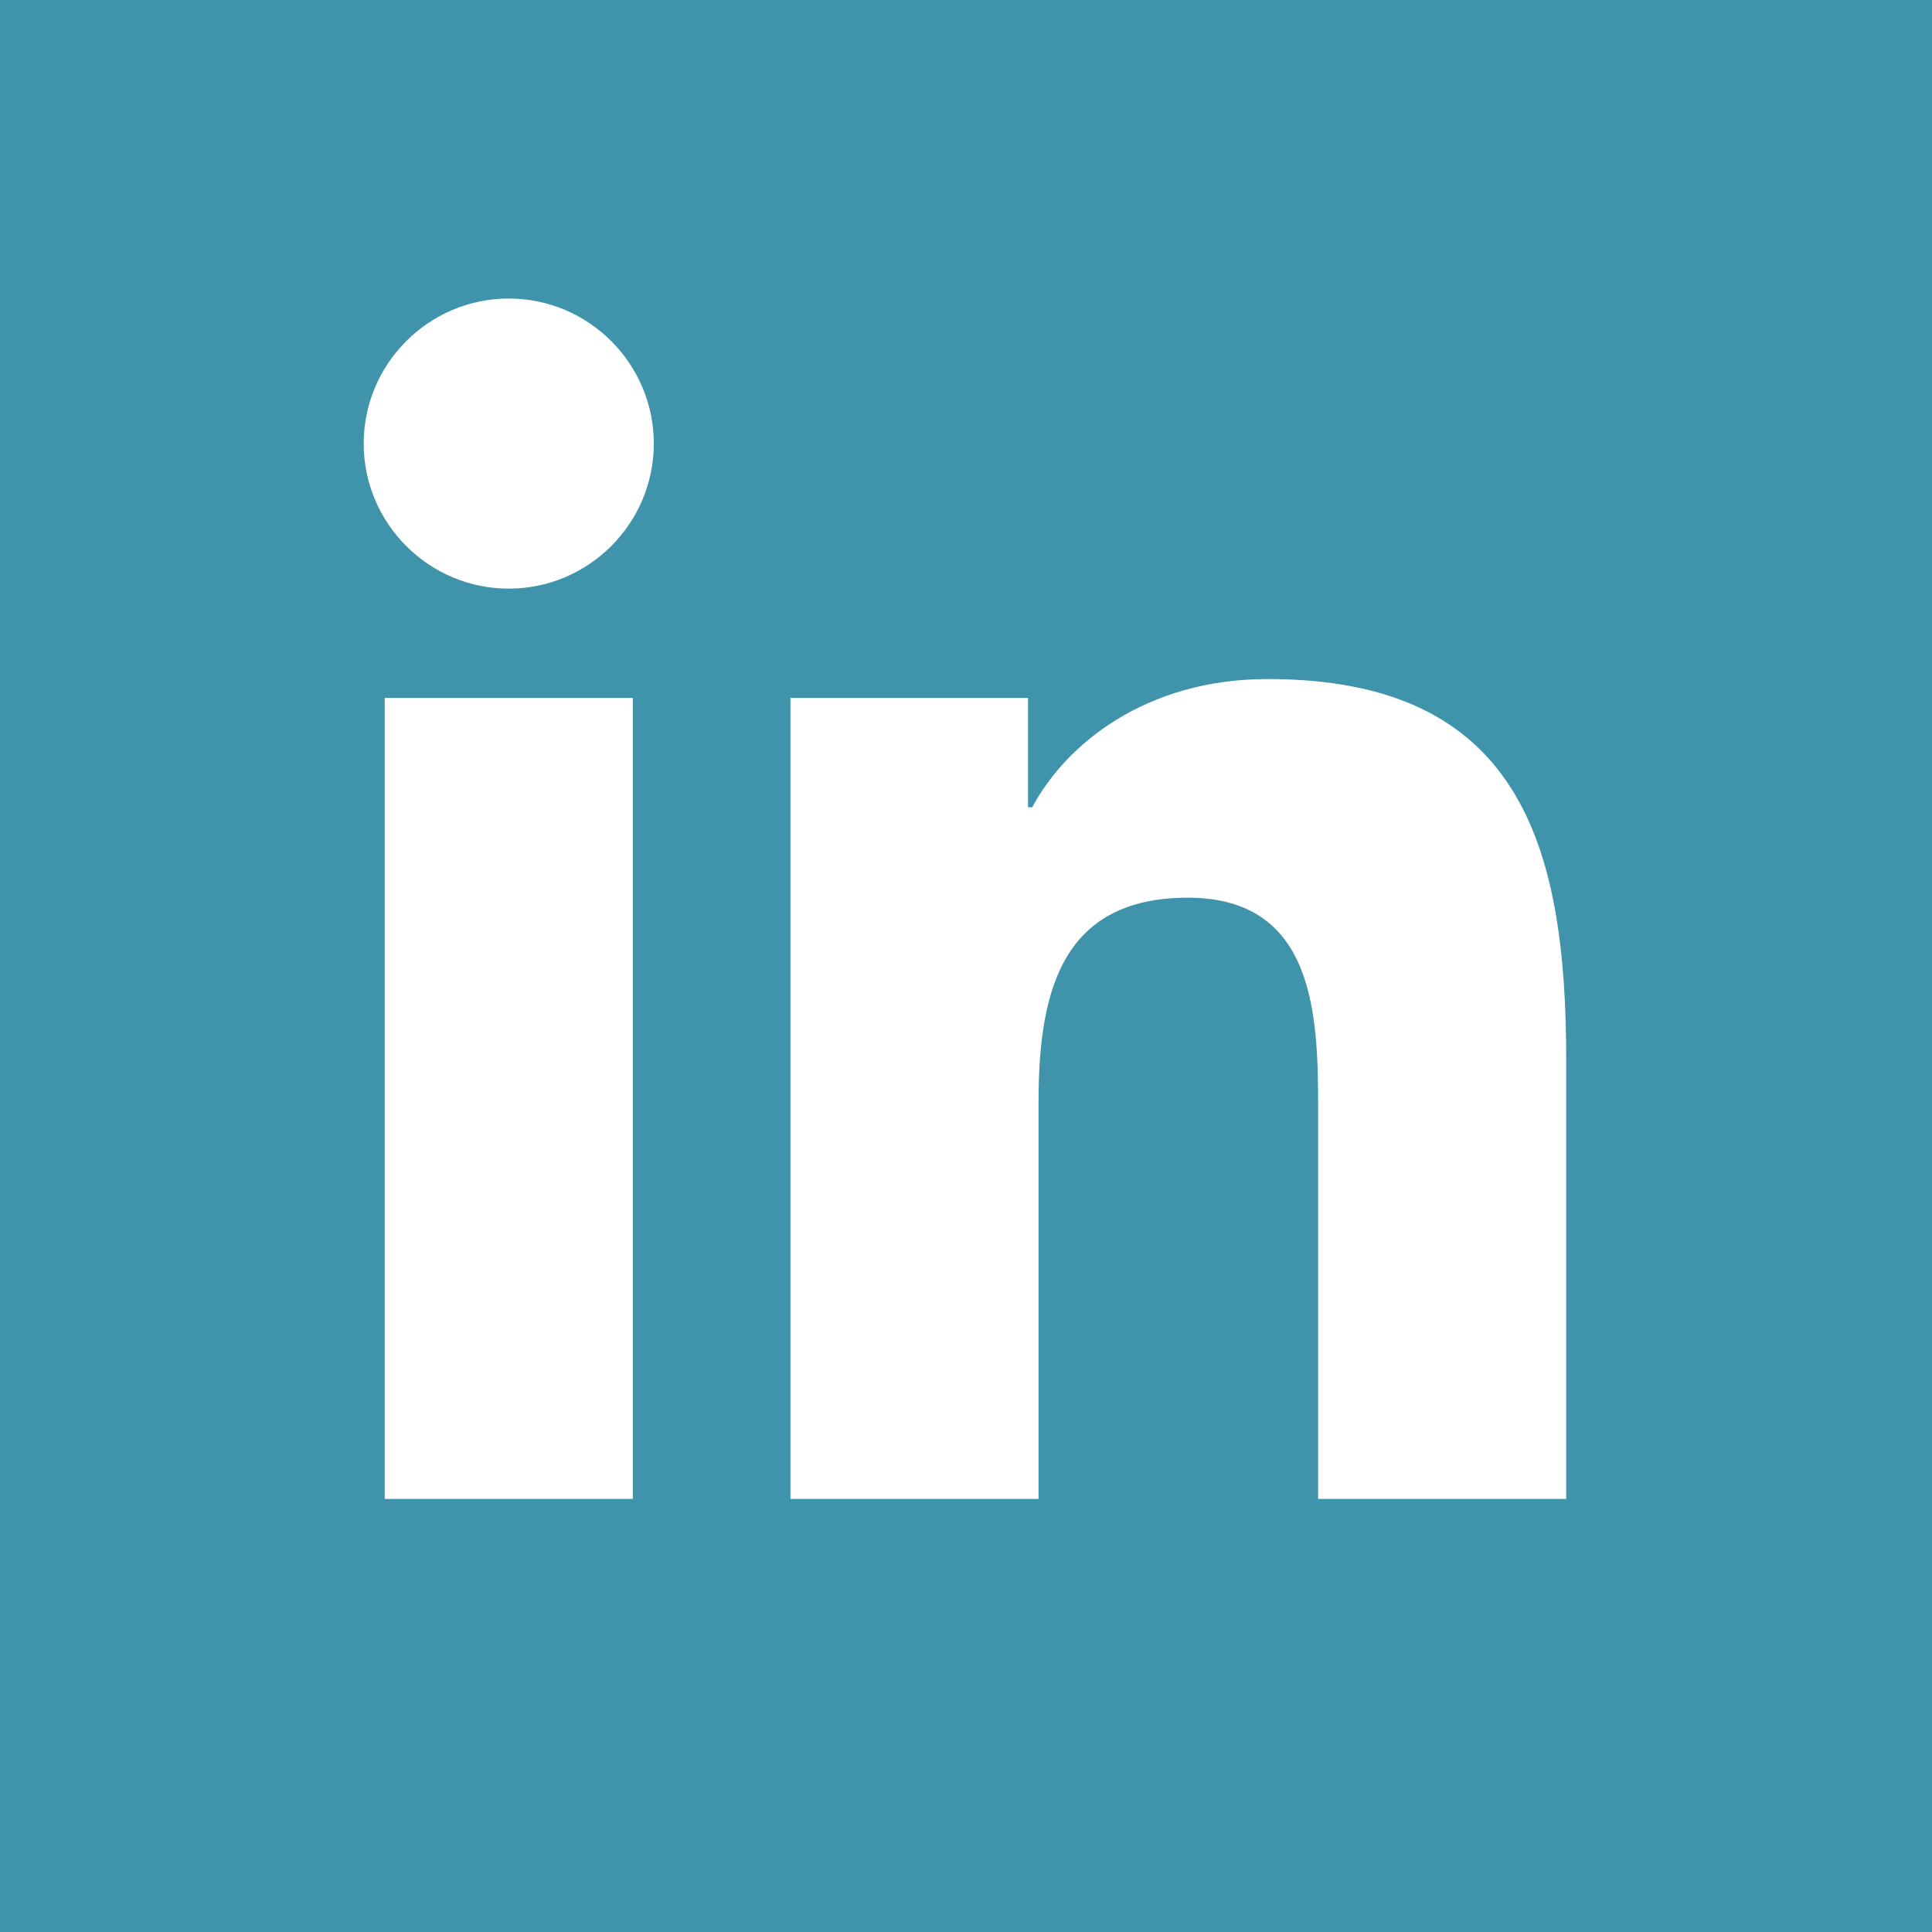 <?xml version="1.0" encoding="utf-8"?>
<!-- Generator: Adobe Illustrator 24.0.1, SVG Export Plug-In . SVG Version: 6.00 Build 0)  -->
<svg version="1.1" id="Layer_1" xmlns="http://www.w3.org/2000/svg" xmlns:xlink="http://www.w3.org/1999/xlink" x="0px" y="0px"
	 viewBox="0 0 91.9 91.9" style="enable-background:new 0 0 91.9 91.9;" xml:space="preserve">
<style type="text/css">
	.st0{fill:#3F94AB;}
</style>
<path class="st0" d="M-2-2v95.9h95.9V-2H-2z M30.2,71.3H18.3V33.2h11.8V71.3z M24.2,28c-3.8,0-6.9-3.1-6.9-6.9
	c0-3.8,3.1-6.9,6.9-6.9c3.8,0,6.9,3.1,6.9,6.9C31.1,24.9,28,28,24.2,28z M74.5,71.3H62.7V52.8c0-4.4-0.1-10.1-6.2-10.1
	c-6.2,0-7.1,4.8-7.1,9.8v18.8H37.6V33.2h11.3v5.2h0.2c1.6-3,5.4-6.1,11.2-6.1c12,0,14.2,7.9,14.2,18.1V71.3z"/>
</svg>
